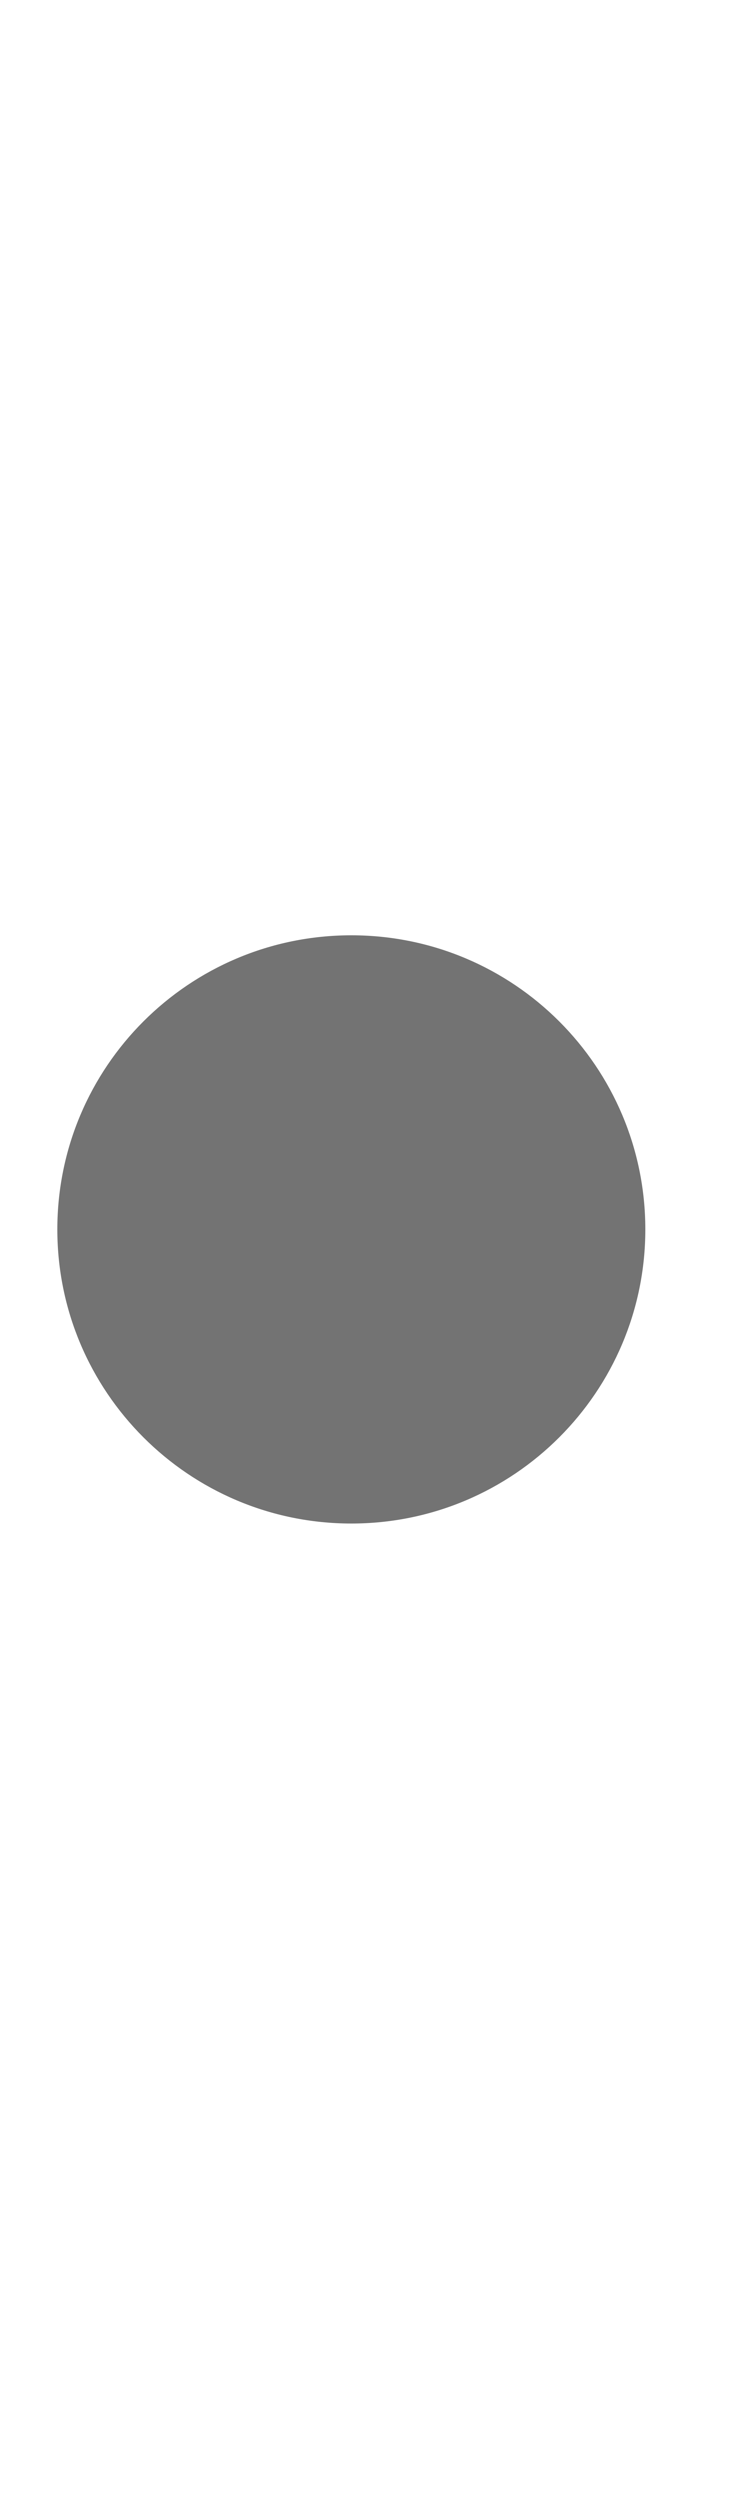 <svg width="5" height="17" viewBox="0 0 5 17" fill="none" xmlns="http://www.w3.org/2000/svg">
<g clip-path="url(#clip0_1_707)">
<g clip-path="url(#clip1_1_707)">
<g clip-path="url(#clip2_1_707)">
<path d="M2.39 10.36C3.495 10.36 4.39 9.464 4.39 8.36C4.39 7.255 3.495 6.36 2.39 6.36C1.285 6.36 0.39 7.255 0.39 8.36C0.39 9.464 1.285 10.36 2.39 10.36Z" fill="#737373"/>
</g>
</g>
</g>
<defs>
<clipPath id="clip0_1_707">
<rect width="4" height="16" fill="white" transform="translate(0.39 0.36)"/>
</clipPath>
<clipPath id="clip1_1_707">
<rect width="4" height="16" fill="white" transform="translate(0.39 0.36)"/>
</clipPath>
<clipPath id="clip2_1_707">
<rect width="4" height="4" fill="white" transform="translate(0.39 6.36)"/>
</clipPath>
</defs>
</svg>

